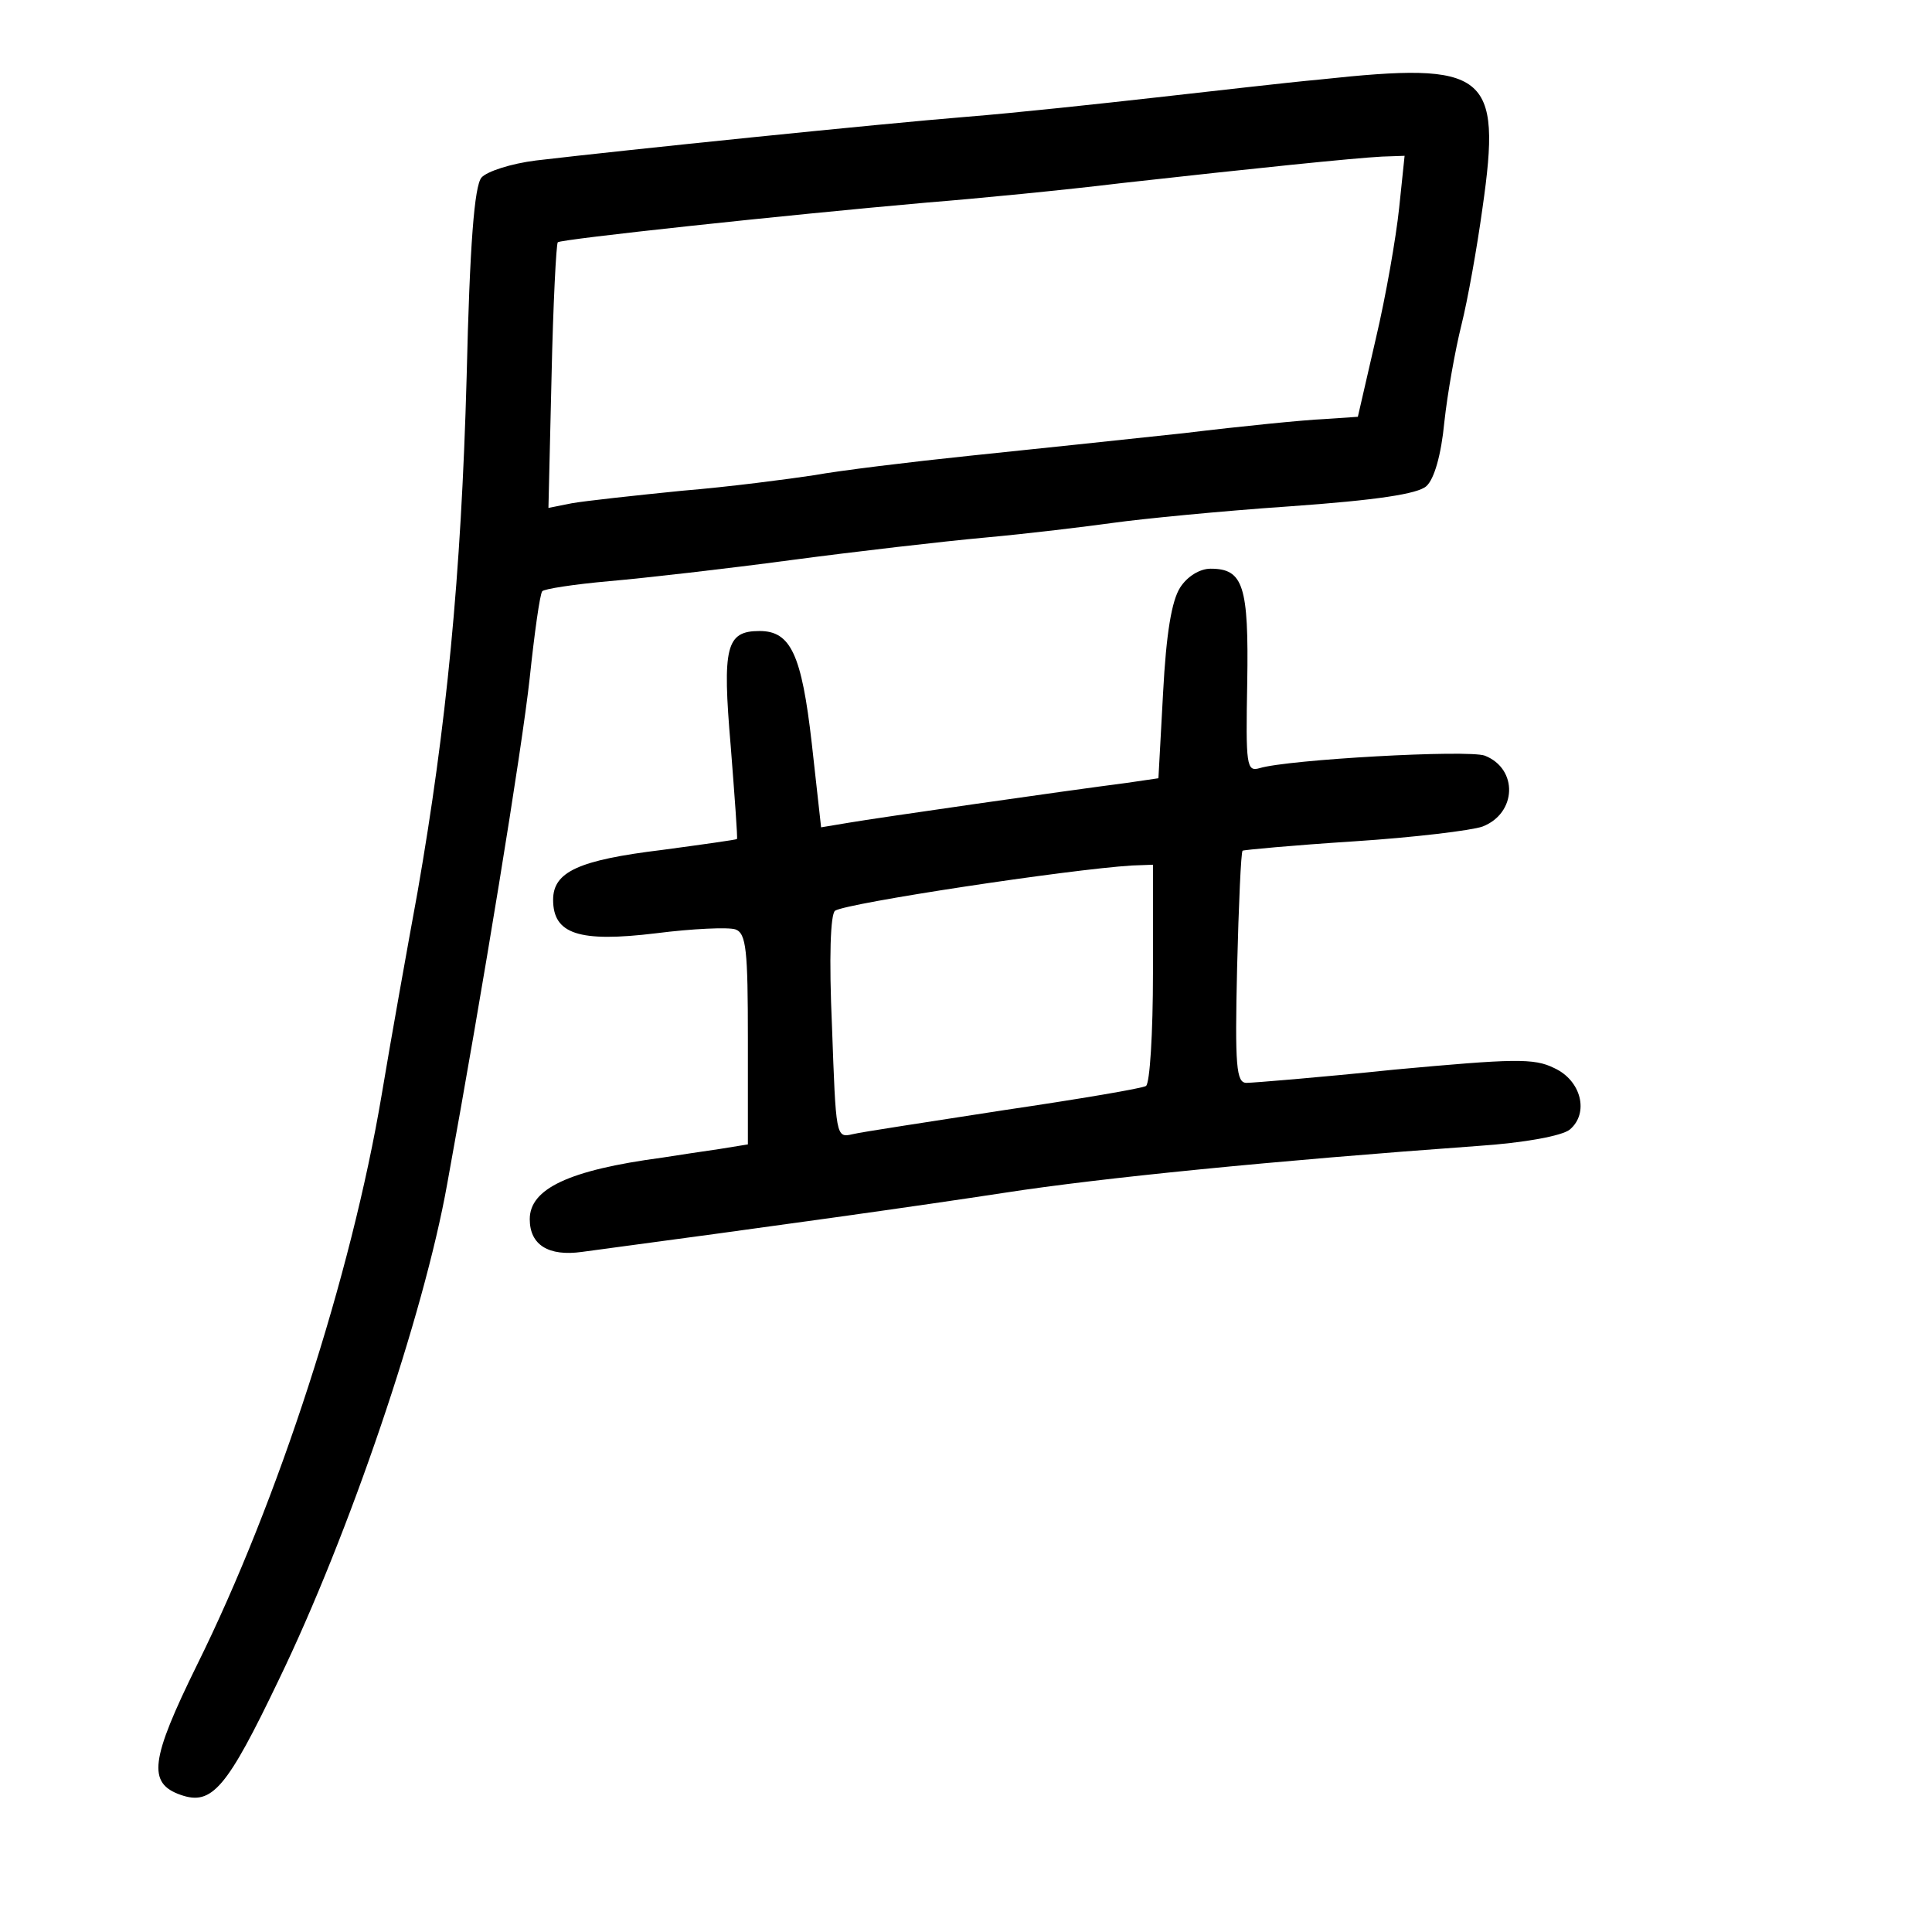 <?xml version="1.0" standalone="no"?>
<!DOCTYPE svg PUBLIC "-//W3C//DTD SVG 20010904//EN"
 "http://www.w3.org/TR/2001/REC-SVG-20010904/DTD/svg10.dtd">
<svg version="1.0" xmlns="http://www.w3.org/2000/svg"
 width="248pt" height="248pt" viewBox="0 0 248 248"
 preserveAspectRatio="xMidYMid meet">
<g transform="translate(0,248) scale(0.1,-0.1)"
fill="#000000" stroke="none">
<path d="M1695 2378 c-44 -4 -138 -15 -210 -23 -71 -8 -182 -20 -245 -25 -111
-9 -433 -42 -552 -56 -32 -4 -63 -14 -70 -22 -9 -11 -15 -85 -19 -256 -7 -256
-26 -449 -63 -661 -13 -71 -34 -188 -46 -260 -39 -232 -133 -522 -237 -732
-60 -122 -64 -152 -21 -167 40 -14 59 8 126 148 90 186 186 468 216 636 46
252 96 558 106 650 6 57 13 107 16 111 2 3 41 9 86 13 46 4 151 16 233 27 83
11 195 24 250 29 55 5 129 14 165 19 36 5 137 15 225 21 113 8 165 16 176 26
10 9 19 40 23 82 4 37 14 93 22 125 8 32 20 99 27 150 25 174 6 188 -208 165z
m101 -165 c-4 -38 -17 -113 -30 -168 l-23 -100 -44 -3 c-24 -1 -105 -9 -179
-18 -74 -8 -198 -21 -275 -29 -77 -8 -167 -19 -200 -25 -33 -5 -109 -15 -170
-20 -60 -6 -124 -13 -141 -16 l-30 -6 4 169 c2 92 6 170 8 172 4 4 292 35 474
51 63 5 176 16 250 25 170 19 297 32 334 34 l29 1 -7 -67z"/>
<path d="M1515 1726 c-11 -17 -18 -59 -22 -135 l-6 -110 -41 -6 c-78 -10 -321
-45 -356 -51 l-36 -6 -12 108 c-13 114 -27 144 -67 144 -43 0 -48 -20 -37
-148 5 -64 9 -118 8 -119 -1 -1 -44 -7 -96 -14 -107 -13 -140 -28 -140 -64 0
-44 33 -55 132 -43 47 6 93 8 102 5 14 -5 16 -27 16 -141 l0 -135 -37 -6 c-21
-3 -54 -8 -73 -11 -120 -16 -170 -40 -170 -79 0 -33 24 -48 67 -42 254 34 432
59 543 76 123 19 344 41 607 60 60 4 108 13 118 21 25 21 15 63 -20 79 -26 13
-52 12 -205 -2 -96 -10 -182 -17 -190 -17 -13 0 -15 21 -12 148 2 81 5 148 7
150 1 1 65 7 143 12 77 5 151 14 165 19 44 17 46 74 3 91 -22 8 -253 -5 -289
-16 -17 -5 -18 3 -16 110 2 124 -5 146 -47 146 -14 0 -30 -10 -39 -24z m-35
-495 c0 -77 -4 -142 -9 -145 -4 -3 -87 -17 -182 -31 -96 -15 -183 -28 -195
-31 -21 -5 -21 -2 -26 138 -4 89 -2 145 4 149 16 10 300 53 381 58 l27 1 0
-139z"/>
</g>
</svg>
